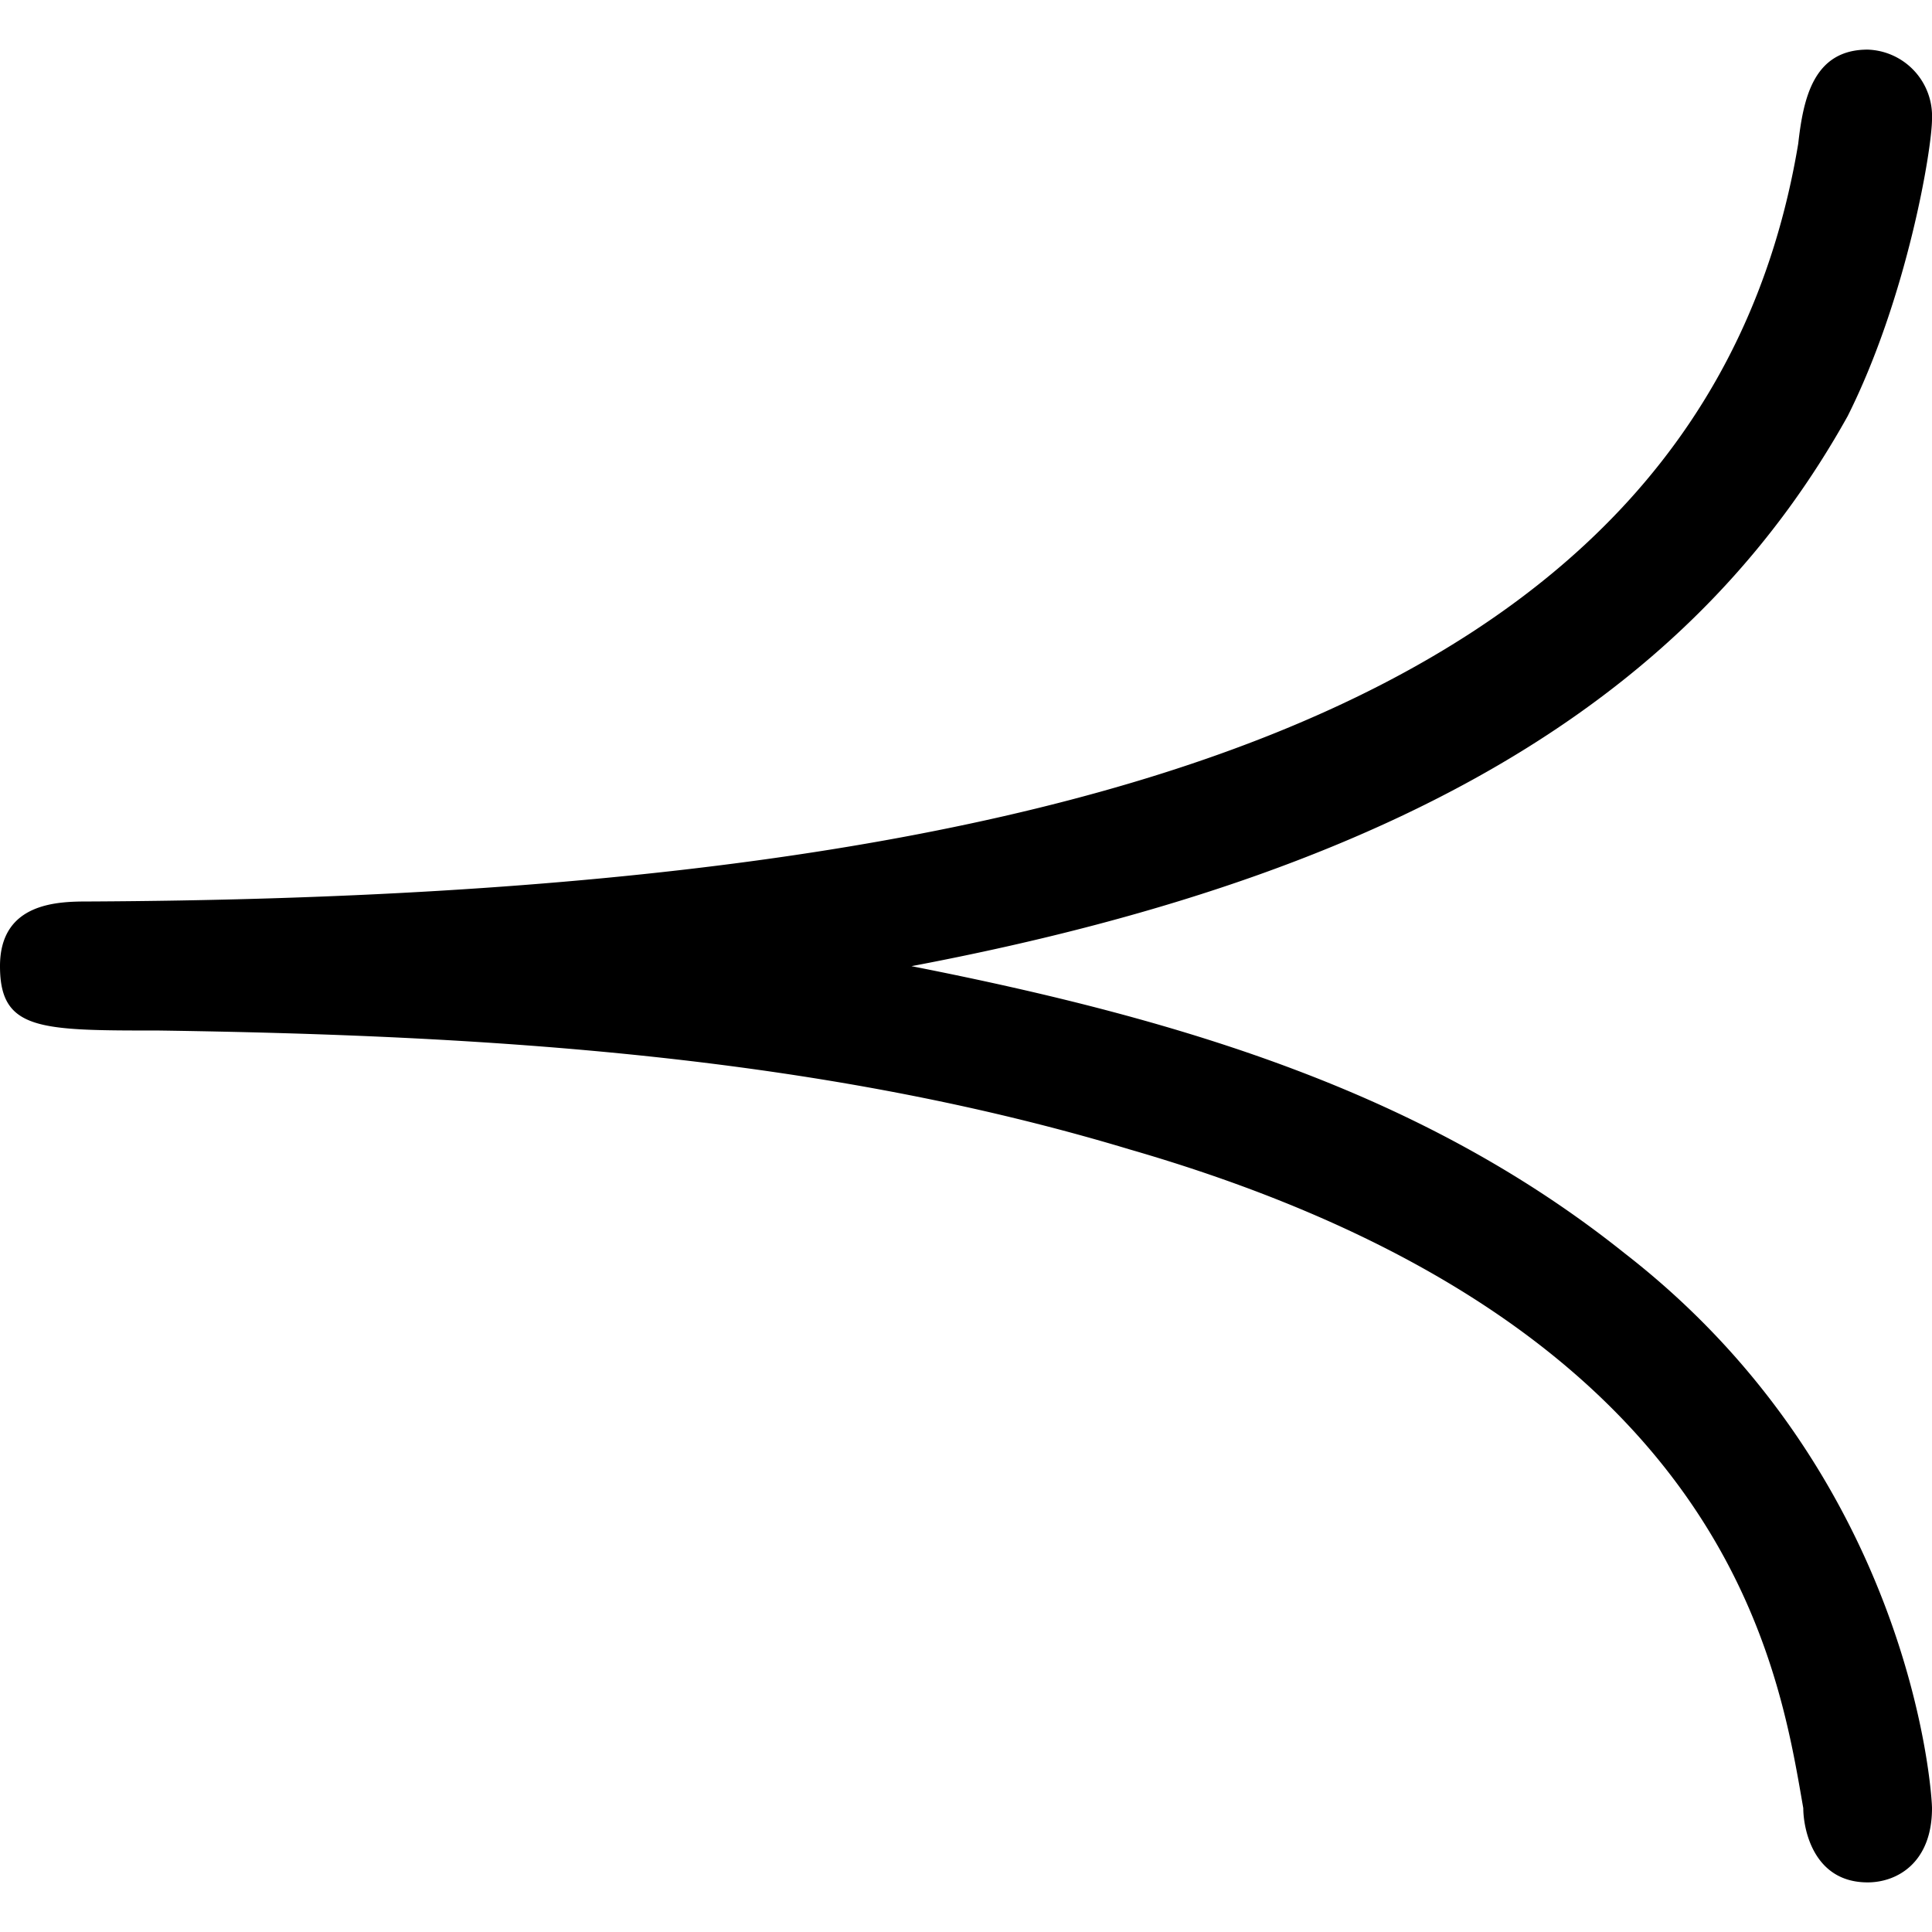 <svg xmlns="http://www.w3.org/2000/svg" xmlns:xlink="http://www.w3.org/1999/xlink" width="64" height="64" viewBox="0 0 6.094 5.781"><svg overflow="visible" x="-.828" y="5.375"><path style="stroke:none" d="M3.703-2.484c1.656-.313 2.5-.922 2.953-1.735.188-.375.266-.843.266-.937a.21.21 0 0 0-.203-.219c-.172 0-.203.156-.219.297-.297 1.781-2.297 2.375-5.39 2.39-.094 0-.282 0-.282.204 0 .203.125.203.5.203 1.031.015 2.078.078 3.063.375C6.28-1.36 6.437-.281 6.516.172c0 .062.03.234.203.234.093 0 .203-.062.203-.234 0-.047-.063-1.047-.969-1.75-.625-.5-1.375-.734-2.25-.906zm0 0"/></svg></svg>